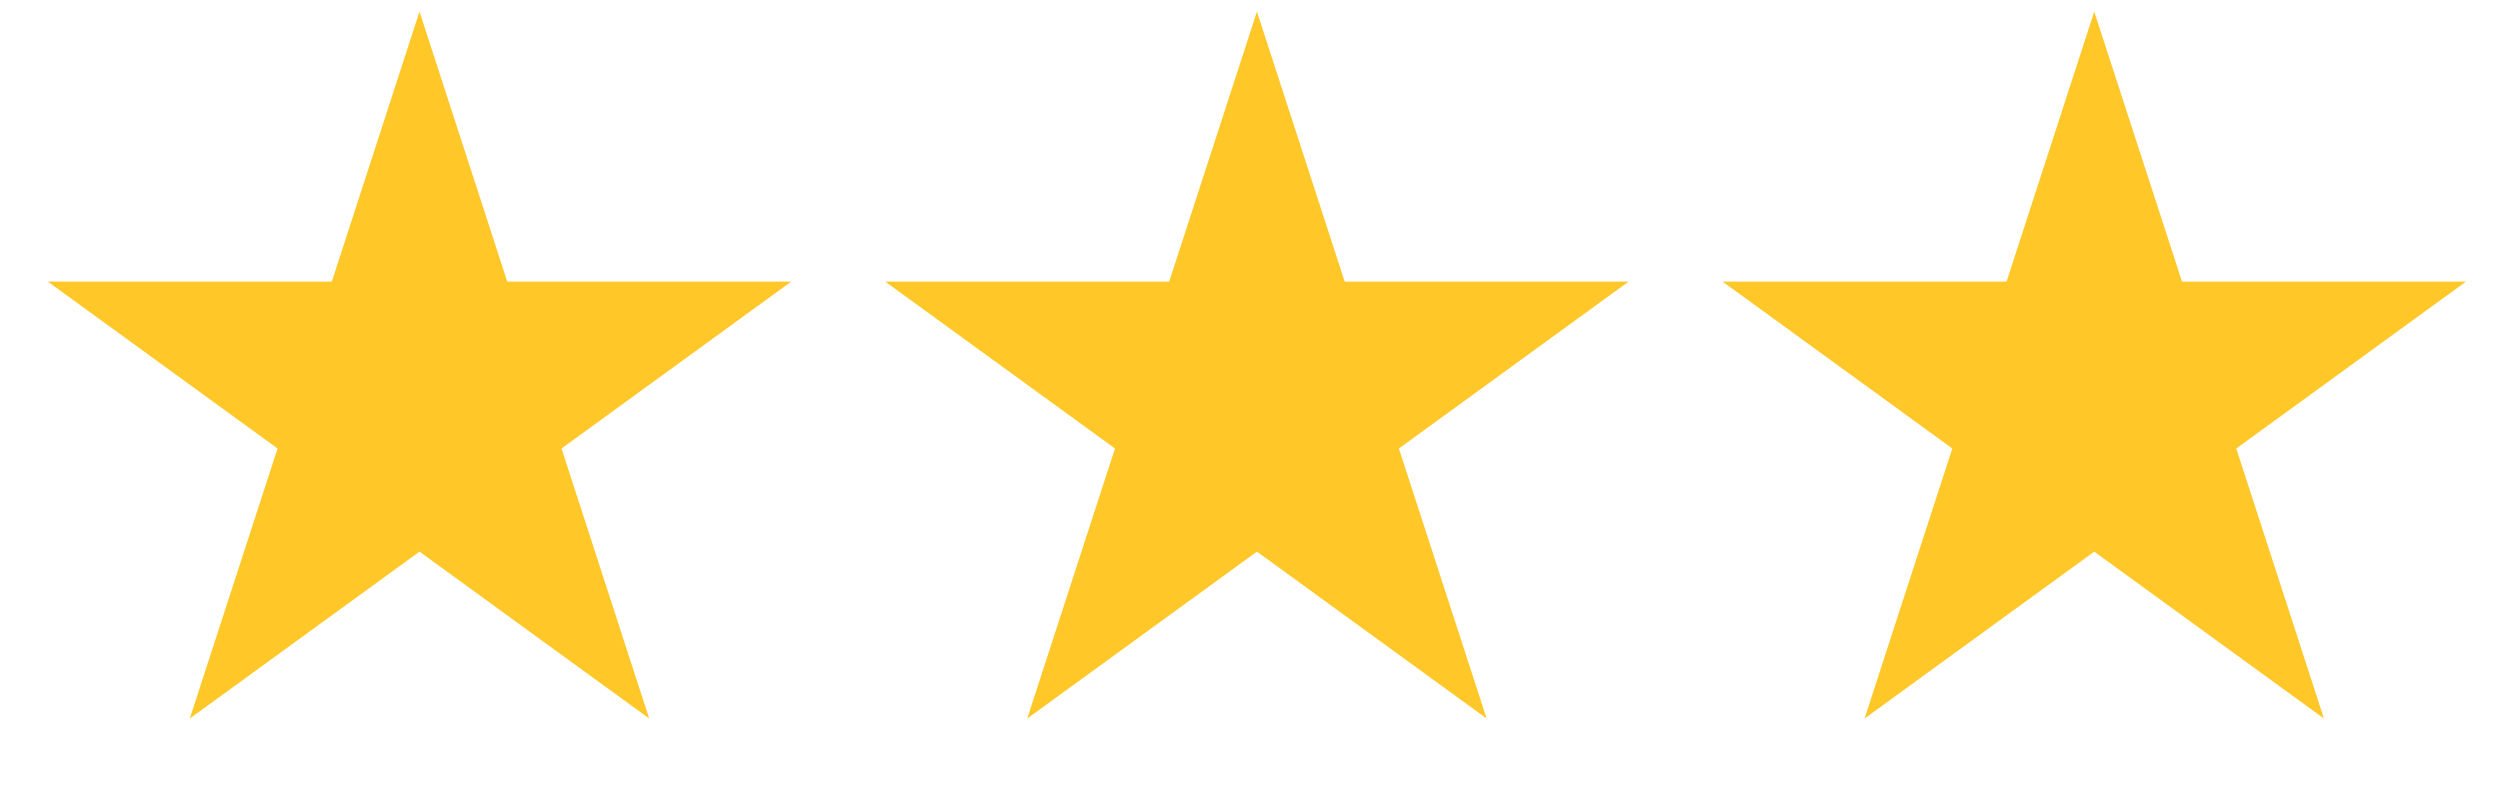 <svg width="40" height="13" viewBox="0 0 40 13" fill="none" xmlns="http://www.w3.org/2000/svg">
<path d="M6.712 0.186L8.116 4.506H12.659L8.984 7.176L10.387 11.496L6.712 8.826L3.037 11.496L4.441 7.176L0.766 4.506H5.309L6.712 0.186Z" fill="#FFC727"/>
<path d="M20.111 0.186L21.515 4.506H26.057L22.382 7.176L23.786 11.496L20.111 8.826L16.436 11.496L17.84 7.176L14.164 4.506H18.707L20.111 0.186Z" fill="#FFC727"/>
<path d="M33.508 0.186L34.912 4.506H39.455L35.78 7.176L37.183 11.496L33.508 8.826L29.833 11.496L31.237 7.176L27.562 4.506H32.105L33.508 0.186Z" fill="#FFC727"/>
</svg>
